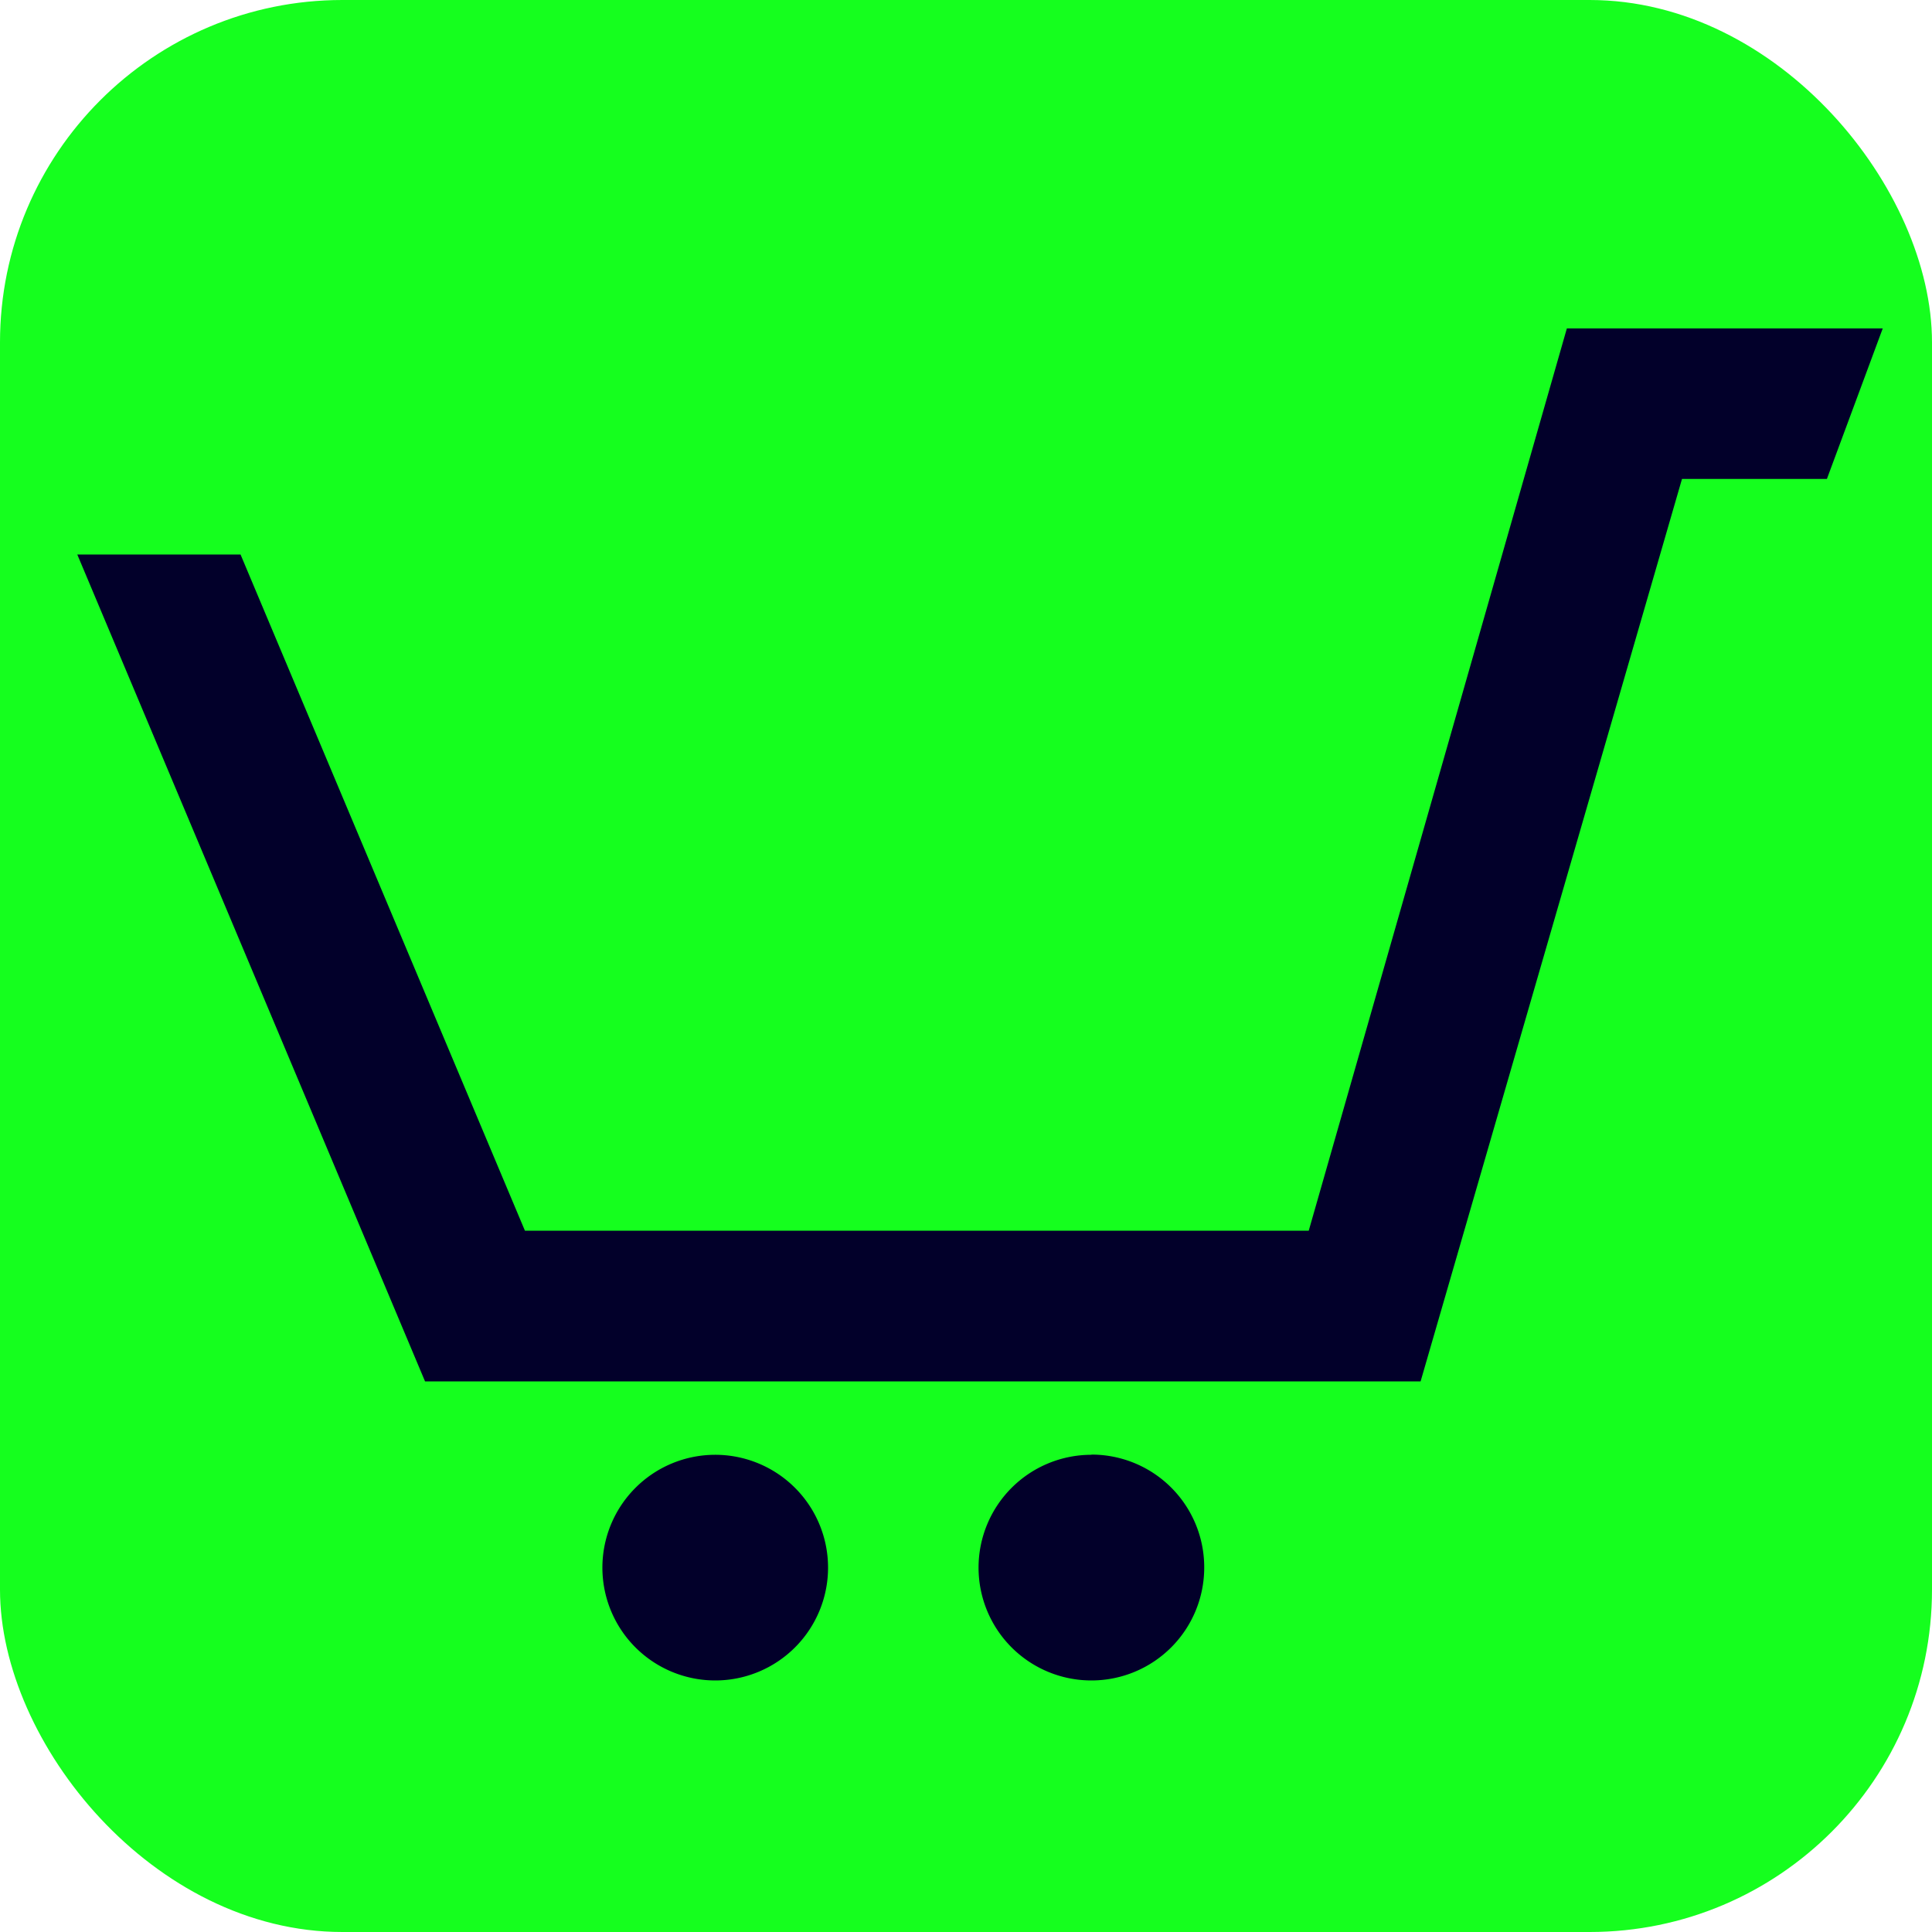 <svg xmlns="http://www.w3.org/2000/svg" width="100" height="100"><rect width="100" height="100" fill="#15FF1E" rx="17.72"/><path fill="#02002a" d="M56.5 75.3a5.84 5.84 0 1 0 5.83 5.83 5.83 5.83 0 0 0-5.84-5.84zm-13.64 5.83A5.84 5.84 0 1 1 37 75.3a5.84 5.84 0 0 1 5.86 5.83zm51.7-56.34h-7.5L73.53 71.5H22L4 28.7h8.45l14.72 35h40.57L81.1 17h16.35"/></svg>
